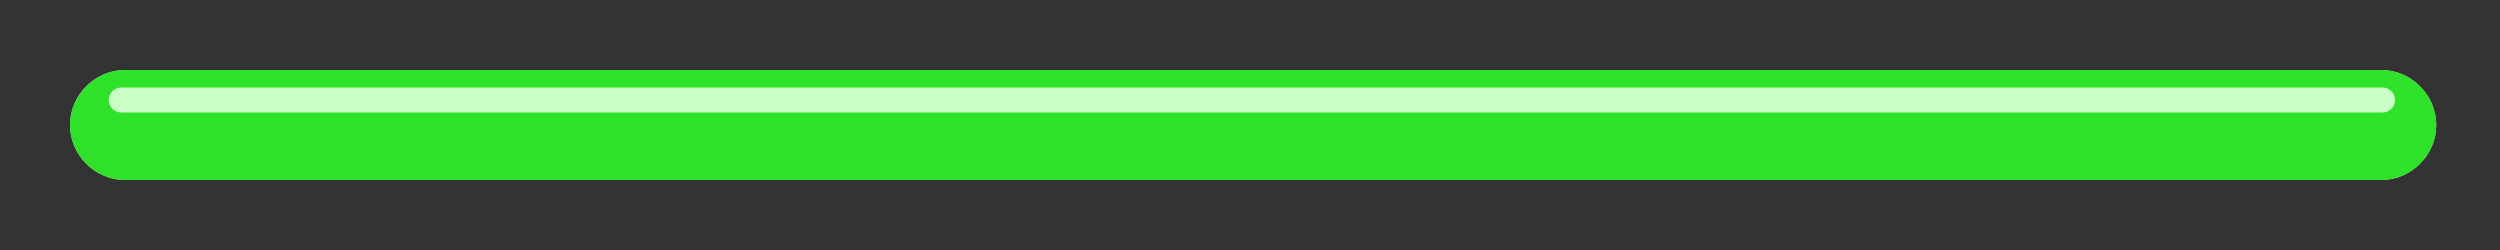 <?xml version="1.0" encoding="utf-8"?>
<!-- Generator: Adobe Illustrator 24.3.0, SVG Export Plug-In . SVG Version: 6.00 Build 0)  -->
<svg version="1.1" xmlns="http://www.w3.org/2000/svg" xmlns:xlink="http://www.w3.org/1999/xlink" x="0px" y="0px"
	 viewBox="0 0 200 20" style="enable-background:new 0 0 200 20;" xml:space="preserve">
<rect x="0" y="0" width="200" height="20" fill="#333333" stroke="none"/>
<style type="text/css">
	.st0{fill:#E1E1DE;}
	.st1{fill:#2EE229;}
	.st2{fill:none;stroke:#C9FFC5;stroke-width:2;stroke-linecap:round;stroke-linejoin:round;stroke-miterlimit:10;}
</style>
<g id="Layer_3">
	<path class="st0" d="M190.5,14.4H10c-2.4,0-4.4-2-4.4-4.4v0c0-2.4,2-4.4,4.4-4.4h180.5c2.4,0,4.4,2,4.4,4.4v0
		C194.9,12.4,192.9,14.4,190.5,14.4z"/>
</g>
<g id="Capa_2">
	<path class="st1" d="M190.5,14.4H10c-2.4,0-4.4-2-4.4-4.4v0c0-2.4,2-4.4,4.4-4.4h180.5c2.4,0,4.4,2,4.4,4.4v0
		C194.9,12.4,192.9,14.4,190.5,14.4z"/>
	<line class="st2" x1="9.7" y1="8" x2="190.6" y2="8"/>
</g>
</svg>
